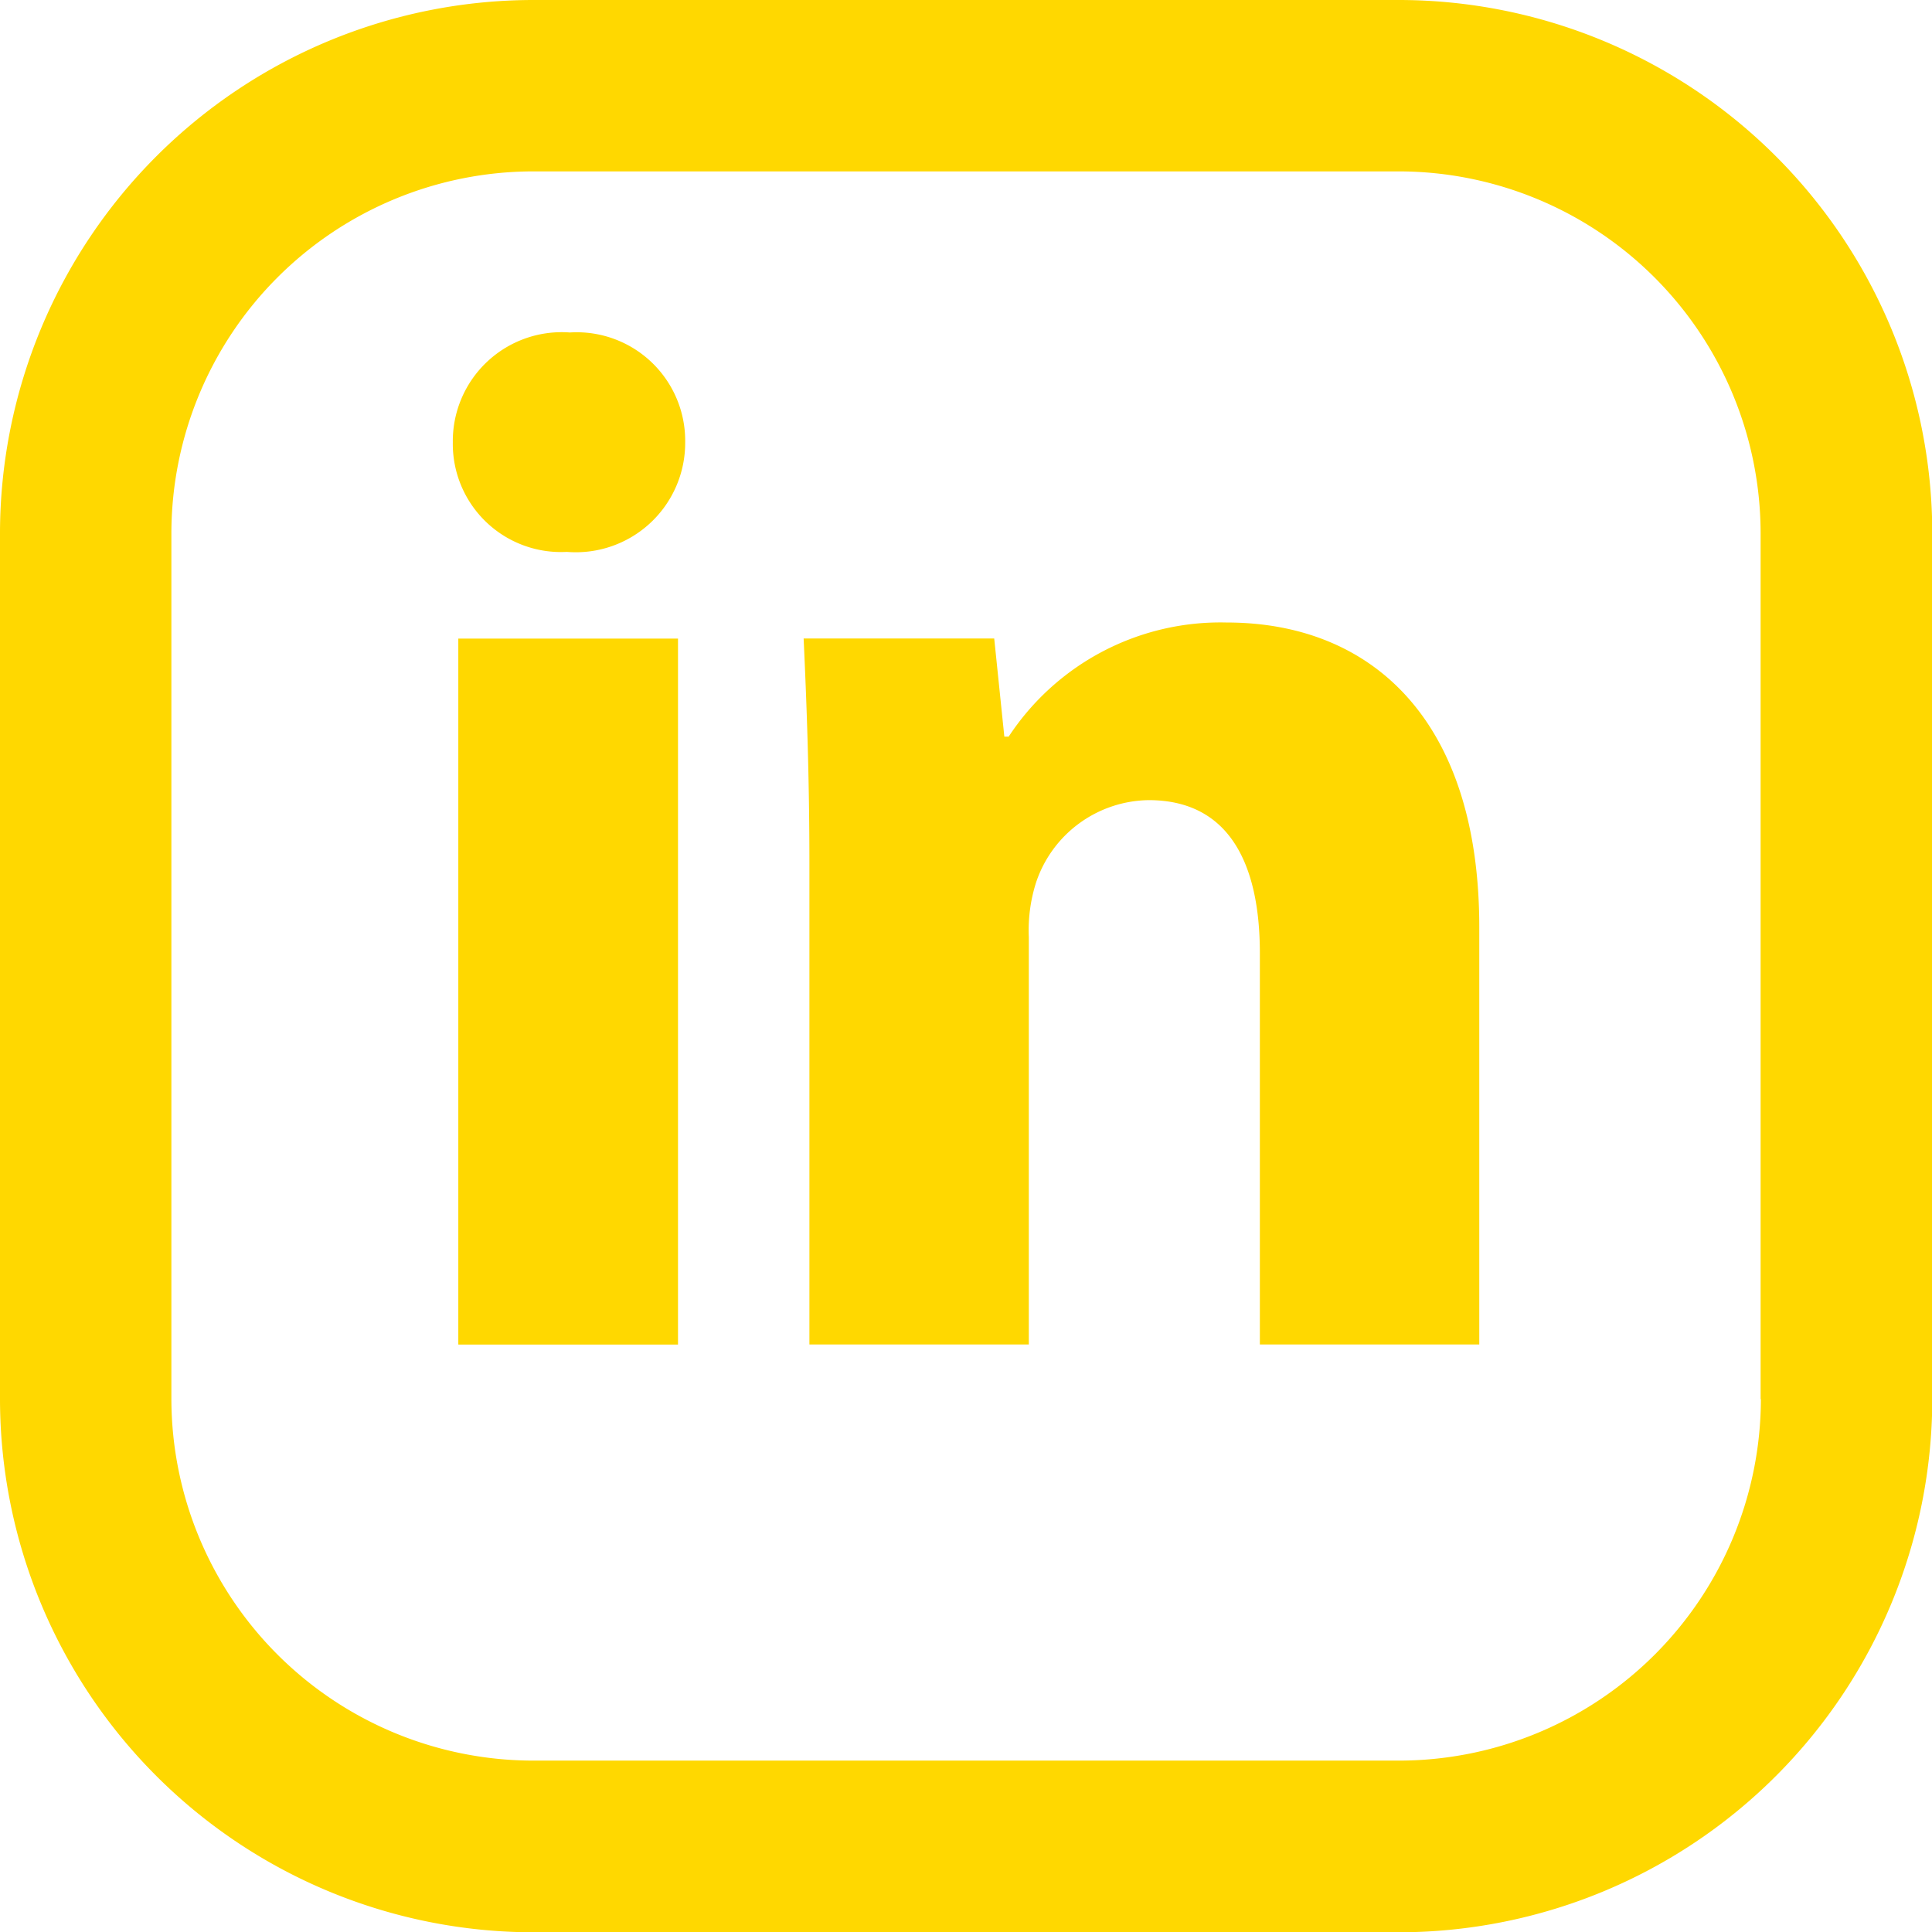 <svg xmlns="http://www.w3.org/2000/svg" width="20.437" height="20.437" viewBox="0 0 20.437 20.437"><g data-name="Grupo 1136" fill="#ffd800"><g data-name="Grupo 98"><path data-name="Caminho 108" d="M7.248 4.678a1.157 1.157 0 0 1-1.252 1.16 1.144 1.144 0 0 1-1.206-1.16 1.152 1.152 0 0 1 1.237-1.161 1.148 1.148 0 0 1 1.221 1.161zm-2.4 9.544V6.755h2.324v7.468H4.851z"/><path data-name="Caminho 109" d="M8.562 9.136c0-.931-.03-1.71-.061-2.382h2.016l.107 1.038h.046a2.681 2.681 0 0 1 2.306-1.207c1.527 0 2.672 1.023 2.672 3.222v4.415h-2.321v-4.139c0-.962-.336-1.619-1.176-1.619a1.274 1.274 0 0 0-1.191.87 1.666 1.666 0 0 0-.077.58v4.308H8.562z"/></g><path data-name="Caminho 110" d="M14.8 0H5.64A5.646 5.646 0 0 0 0 5.64v9.16a5.646 5.646 0 0 0 5.64 5.64h9.16a5.646 5.646 0 0 0 5.64-5.64V5.64A5.646 5.646 0 0 0 14.8 0zm3.827 14.8a3.831 3.831 0 0 1-3.827 3.824H5.64A3.831 3.831 0 0 1 1.813 14.8V5.64A3.831 3.831 0 0 1 5.64 1.813h9.16a3.831 3.831 0 0 1 3.824 3.827v9.16z"/></g></svg>